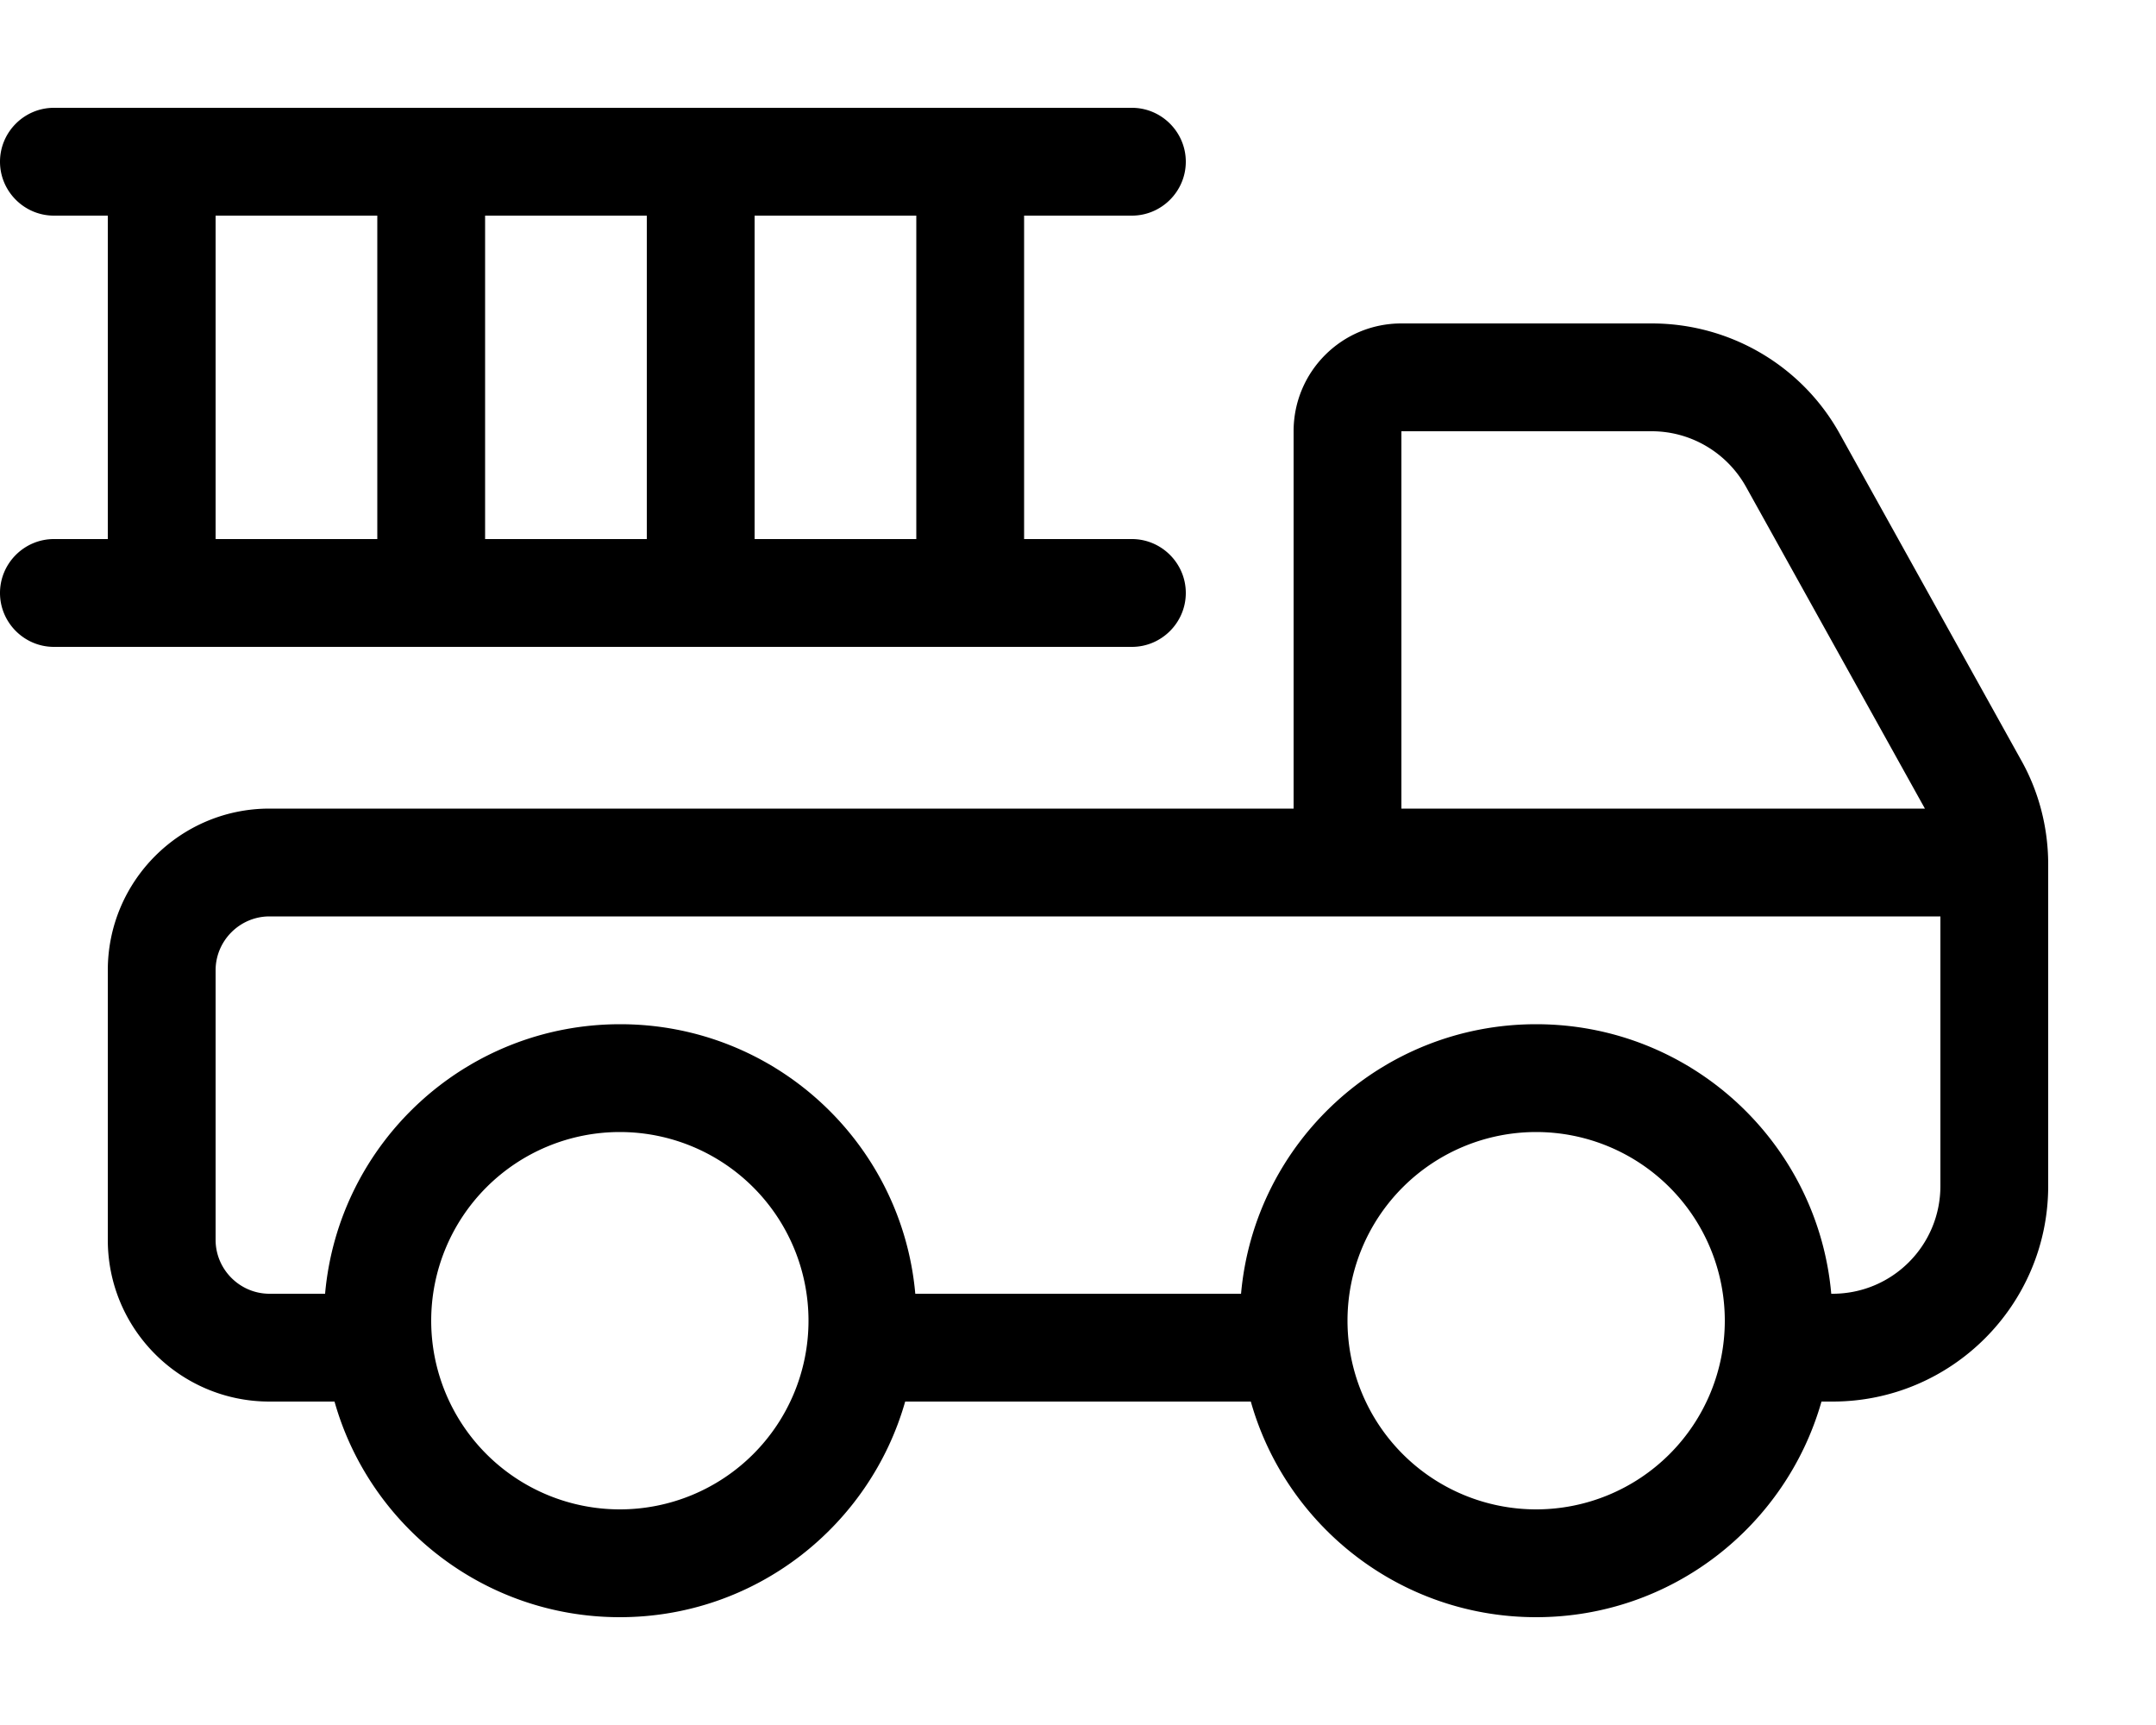<svg xmlns="http://www.w3.org/2000/svg" viewBox="0 0 640 512"><!--! Font Awesome Pro 7.0.1 by @fontawesome - https://fontawesome.com License - https://fontawesome.com/license (Commercial License) Copyright 2025 Fonticons, Inc. --><path fill="currentColor" d="M16 32C7.2 32 0 39.2 0 48S7.2 64 16 64l16 0 0 96-16 0c-8.8 0-16 7.2-16 16s7.2 16 16 16l320 0c8.8 0 16-7.2 16-16s-7.2-16-16-16l-32 0 0-96 32 0c8.8 0 16-7.2 16-16s-7.2-16-16-16L16 32zM272 64l0 96-48 0 0-96 48 0zm-80 0l0 96-48 0 0-96 48 0zm-80 0l0 96-48 0 0-96 48 0zM384 272l192 0 0 80c0 17.7-14.3 32-32 32l-.4 0c-4-44.9-41.7-80-87.6-80s-83.6 35.1-87.6 80l-96.7 0c-4-44.9-41.7-80-87.6-80s-83.6 35.1-87.6 80L80 384c-8.8 0-16-7.2-16-16l0-80c0-8.8 7.2-16 16-16l304 0zm0-32L80 240c-26.5 0-48 21.5-48 48l0 80c0 26.5 21.5 48 48 48l19.3 0c10.4 36.9 44.4 64 84.7 64s74.2-27.1 84.7-64l102.6 0c10.4 36.9 44.4 64 84.7 64s74.2-27.1 84.7-64l3.3 0c35.3 0 64-28.7 64-64l0-95.4c0-11.4-3-22.1-8.1-31.1l-53.7-96.6C535 108.6 513.6 96 490.3 96L416 96c-17.7 0-32 14.3-32 32l0 112zm32 0l0-112 74.3 0c11.6 0 22.3 6.3 28 16.5L571.4 240 416 240zM128 392a56 56 0 1 1 112 0 56 56 0 1 1 -112 0zm328-56a56 56 0 1 1 0 112 56 56 0 1 1 0-112z"/></svg>